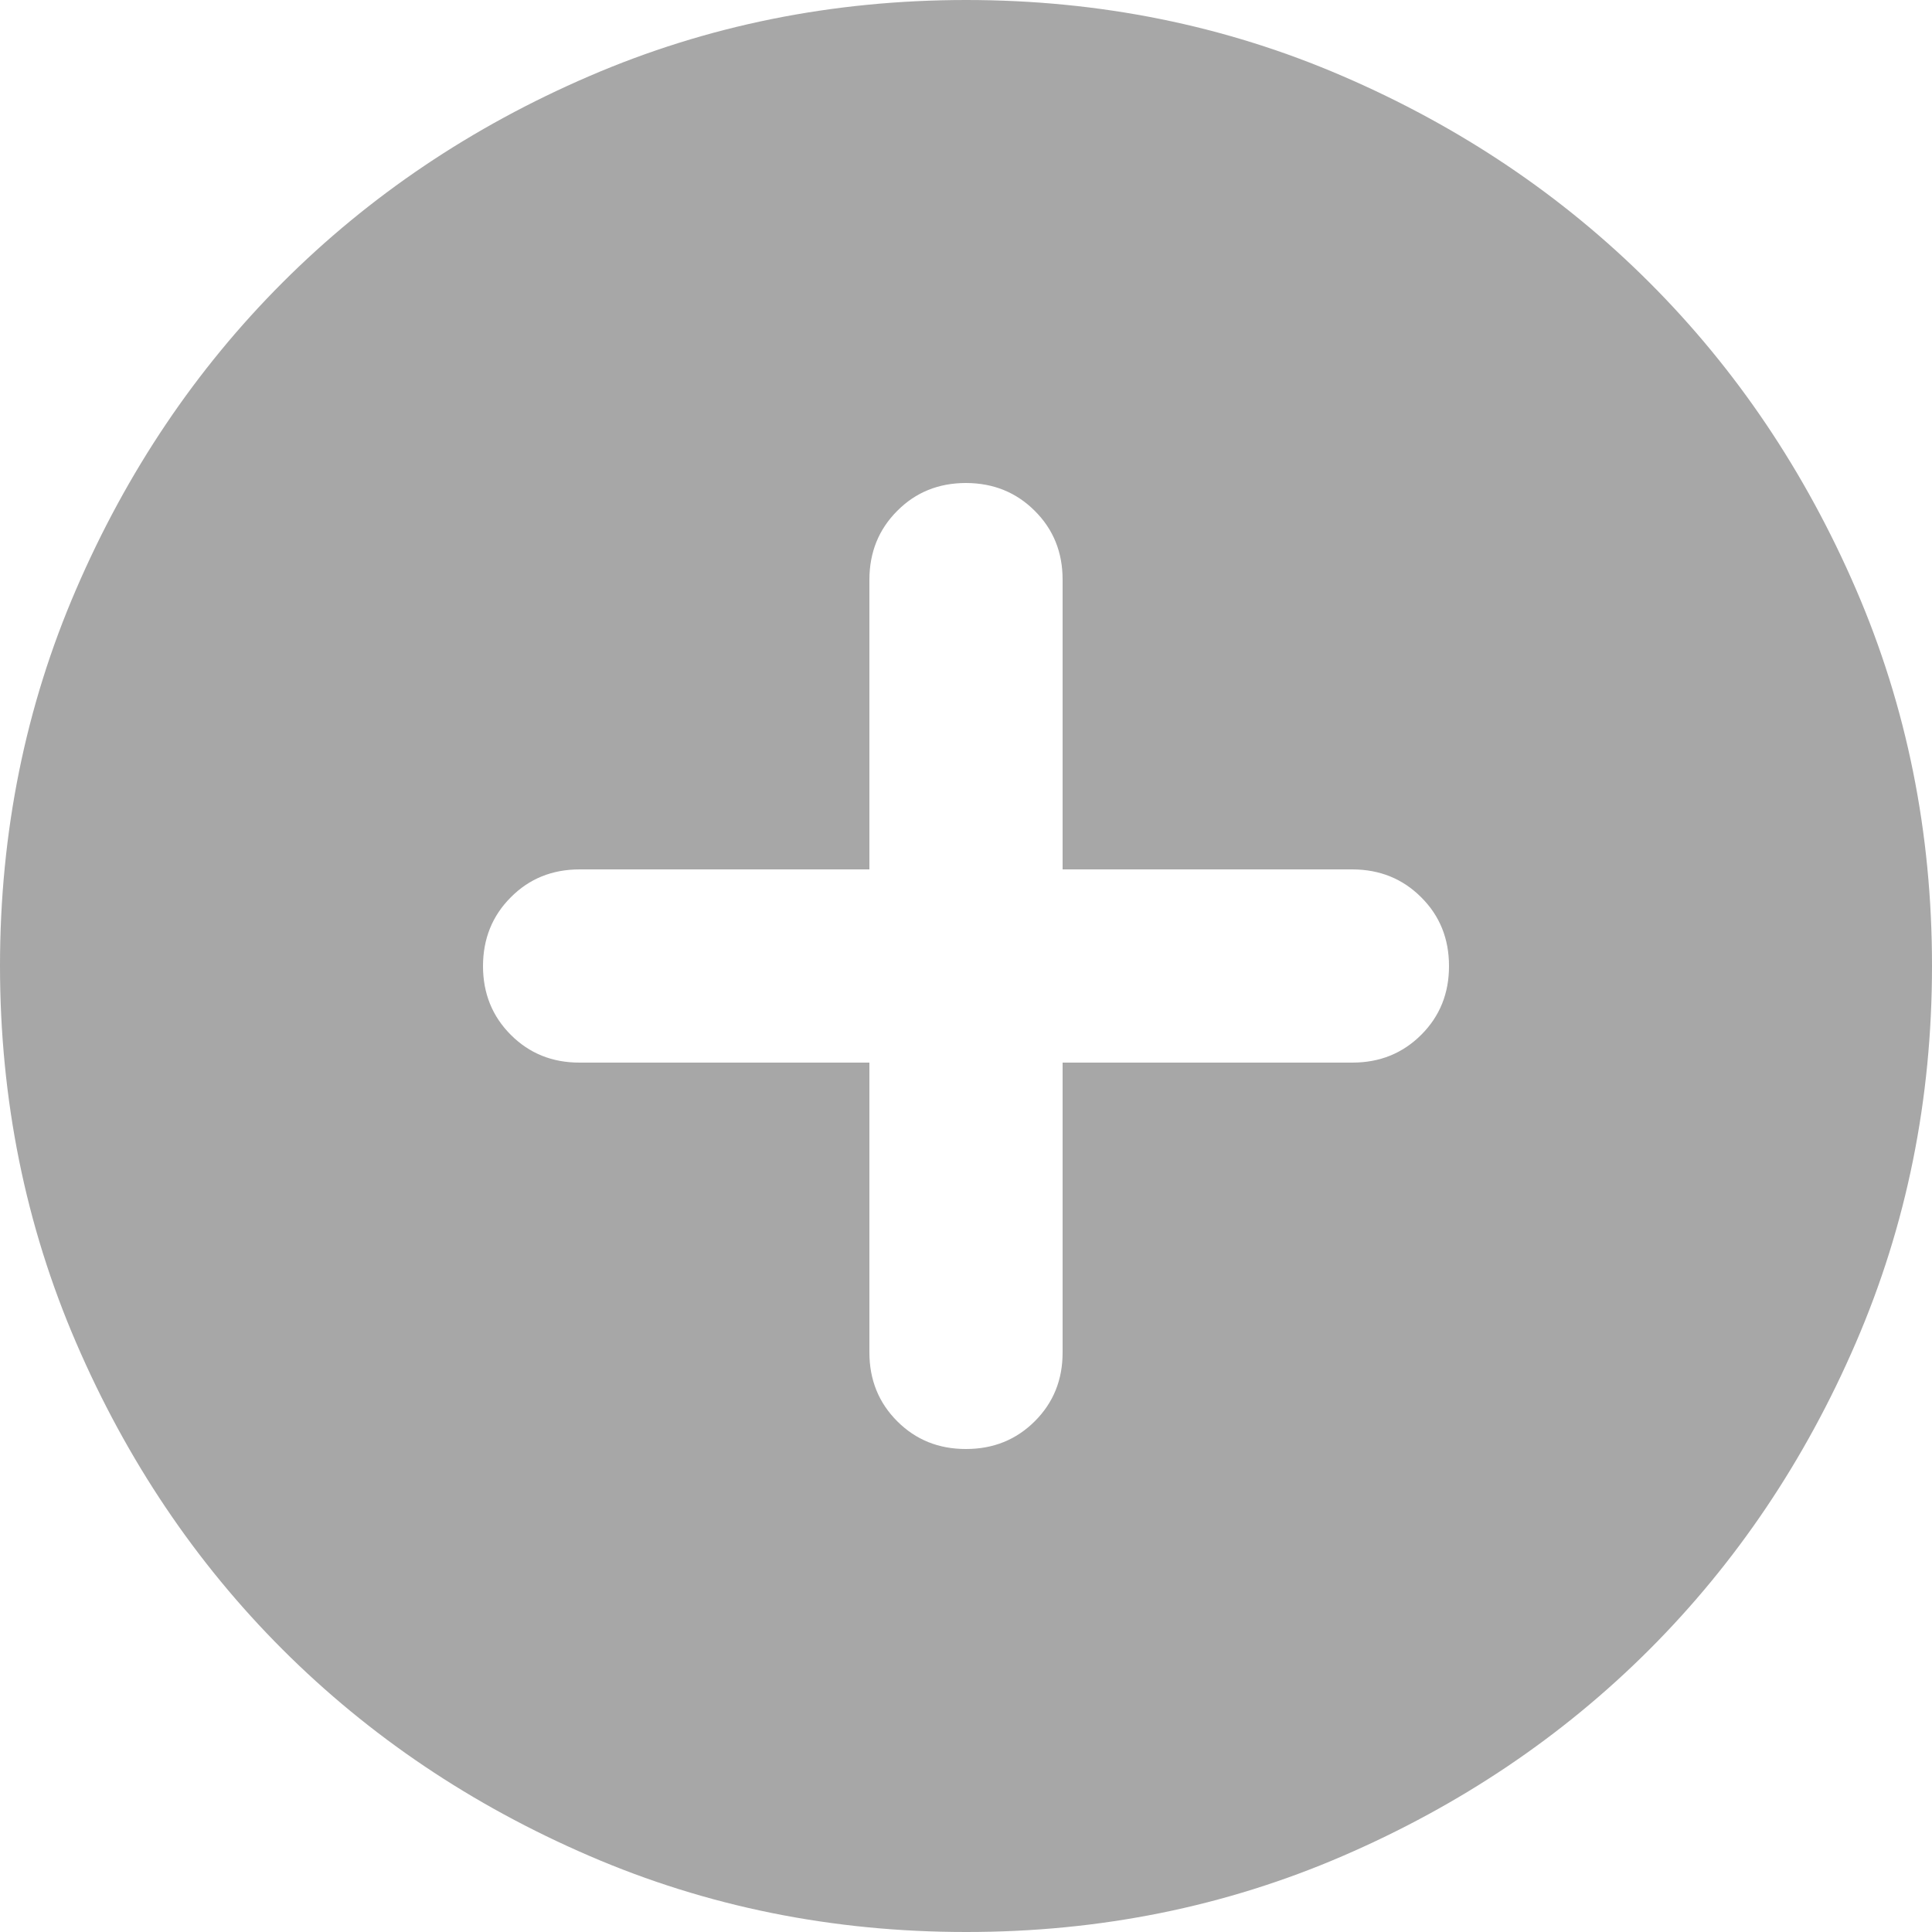 <svg width="29" height="29" viewBox="0 0 29 29" fill="none" xmlns="http://www.w3.org/2000/svg">
<path d="M13.05 15.95V20.3C13.05 20.711 13.189 21.055 13.468 21.334C13.746 21.612 14.09 21.751 14.5 21.75C14.911 21.75 15.255 21.611 15.534 21.332C15.812 21.054 15.951 20.71 15.95 20.3V15.95H20.3C20.711 15.95 21.055 15.811 21.334 15.532C21.612 15.254 21.751 14.91 21.75 14.5C21.75 14.089 21.611 13.745 21.332 13.468C21.054 13.19 20.71 13.051 20.3 13.05H15.95V8.7C15.95 8.289 15.811 7.945 15.532 7.668C15.254 7.39 14.91 7.251 14.5 7.25C14.089 7.25 13.745 7.389 13.468 7.668C13.19 7.946 13.051 8.29 13.05 8.7V13.05H8.7C8.289 13.05 7.945 13.189 7.668 13.468C7.39 13.746 7.251 14.09 7.25 14.5C7.25 14.911 7.389 15.255 7.668 15.534C7.946 15.812 8.29 15.951 8.7 15.95H13.05ZM14.5 29C12.494 29 10.609 28.619 8.845 27.857C7.081 27.096 5.546 26.063 4.241 24.759C2.936 23.454 1.903 21.919 1.143 20.155C0.382 18.391 0.001 16.506 0 14.5C0 12.494 0.381 10.609 1.143 8.845C1.904 7.081 2.937 5.546 4.241 4.241C5.546 2.936 7.081 1.903 8.845 1.143C10.609 0.382 12.494 0.001 14.5 0C16.506 0 18.391 0.381 20.155 1.143C21.919 1.904 23.454 2.937 24.759 4.241C26.064 5.546 27.097 7.081 27.859 8.845C28.621 10.609 29.001 12.494 29 14.5C29 16.506 28.619 18.391 27.857 20.155C27.096 21.919 26.063 23.454 24.759 24.759C23.454 26.064 21.919 27.097 20.155 27.859C18.391 28.621 16.506 29.001 14.5 29Z" fill="#A7A7A7"/>
</svg>
